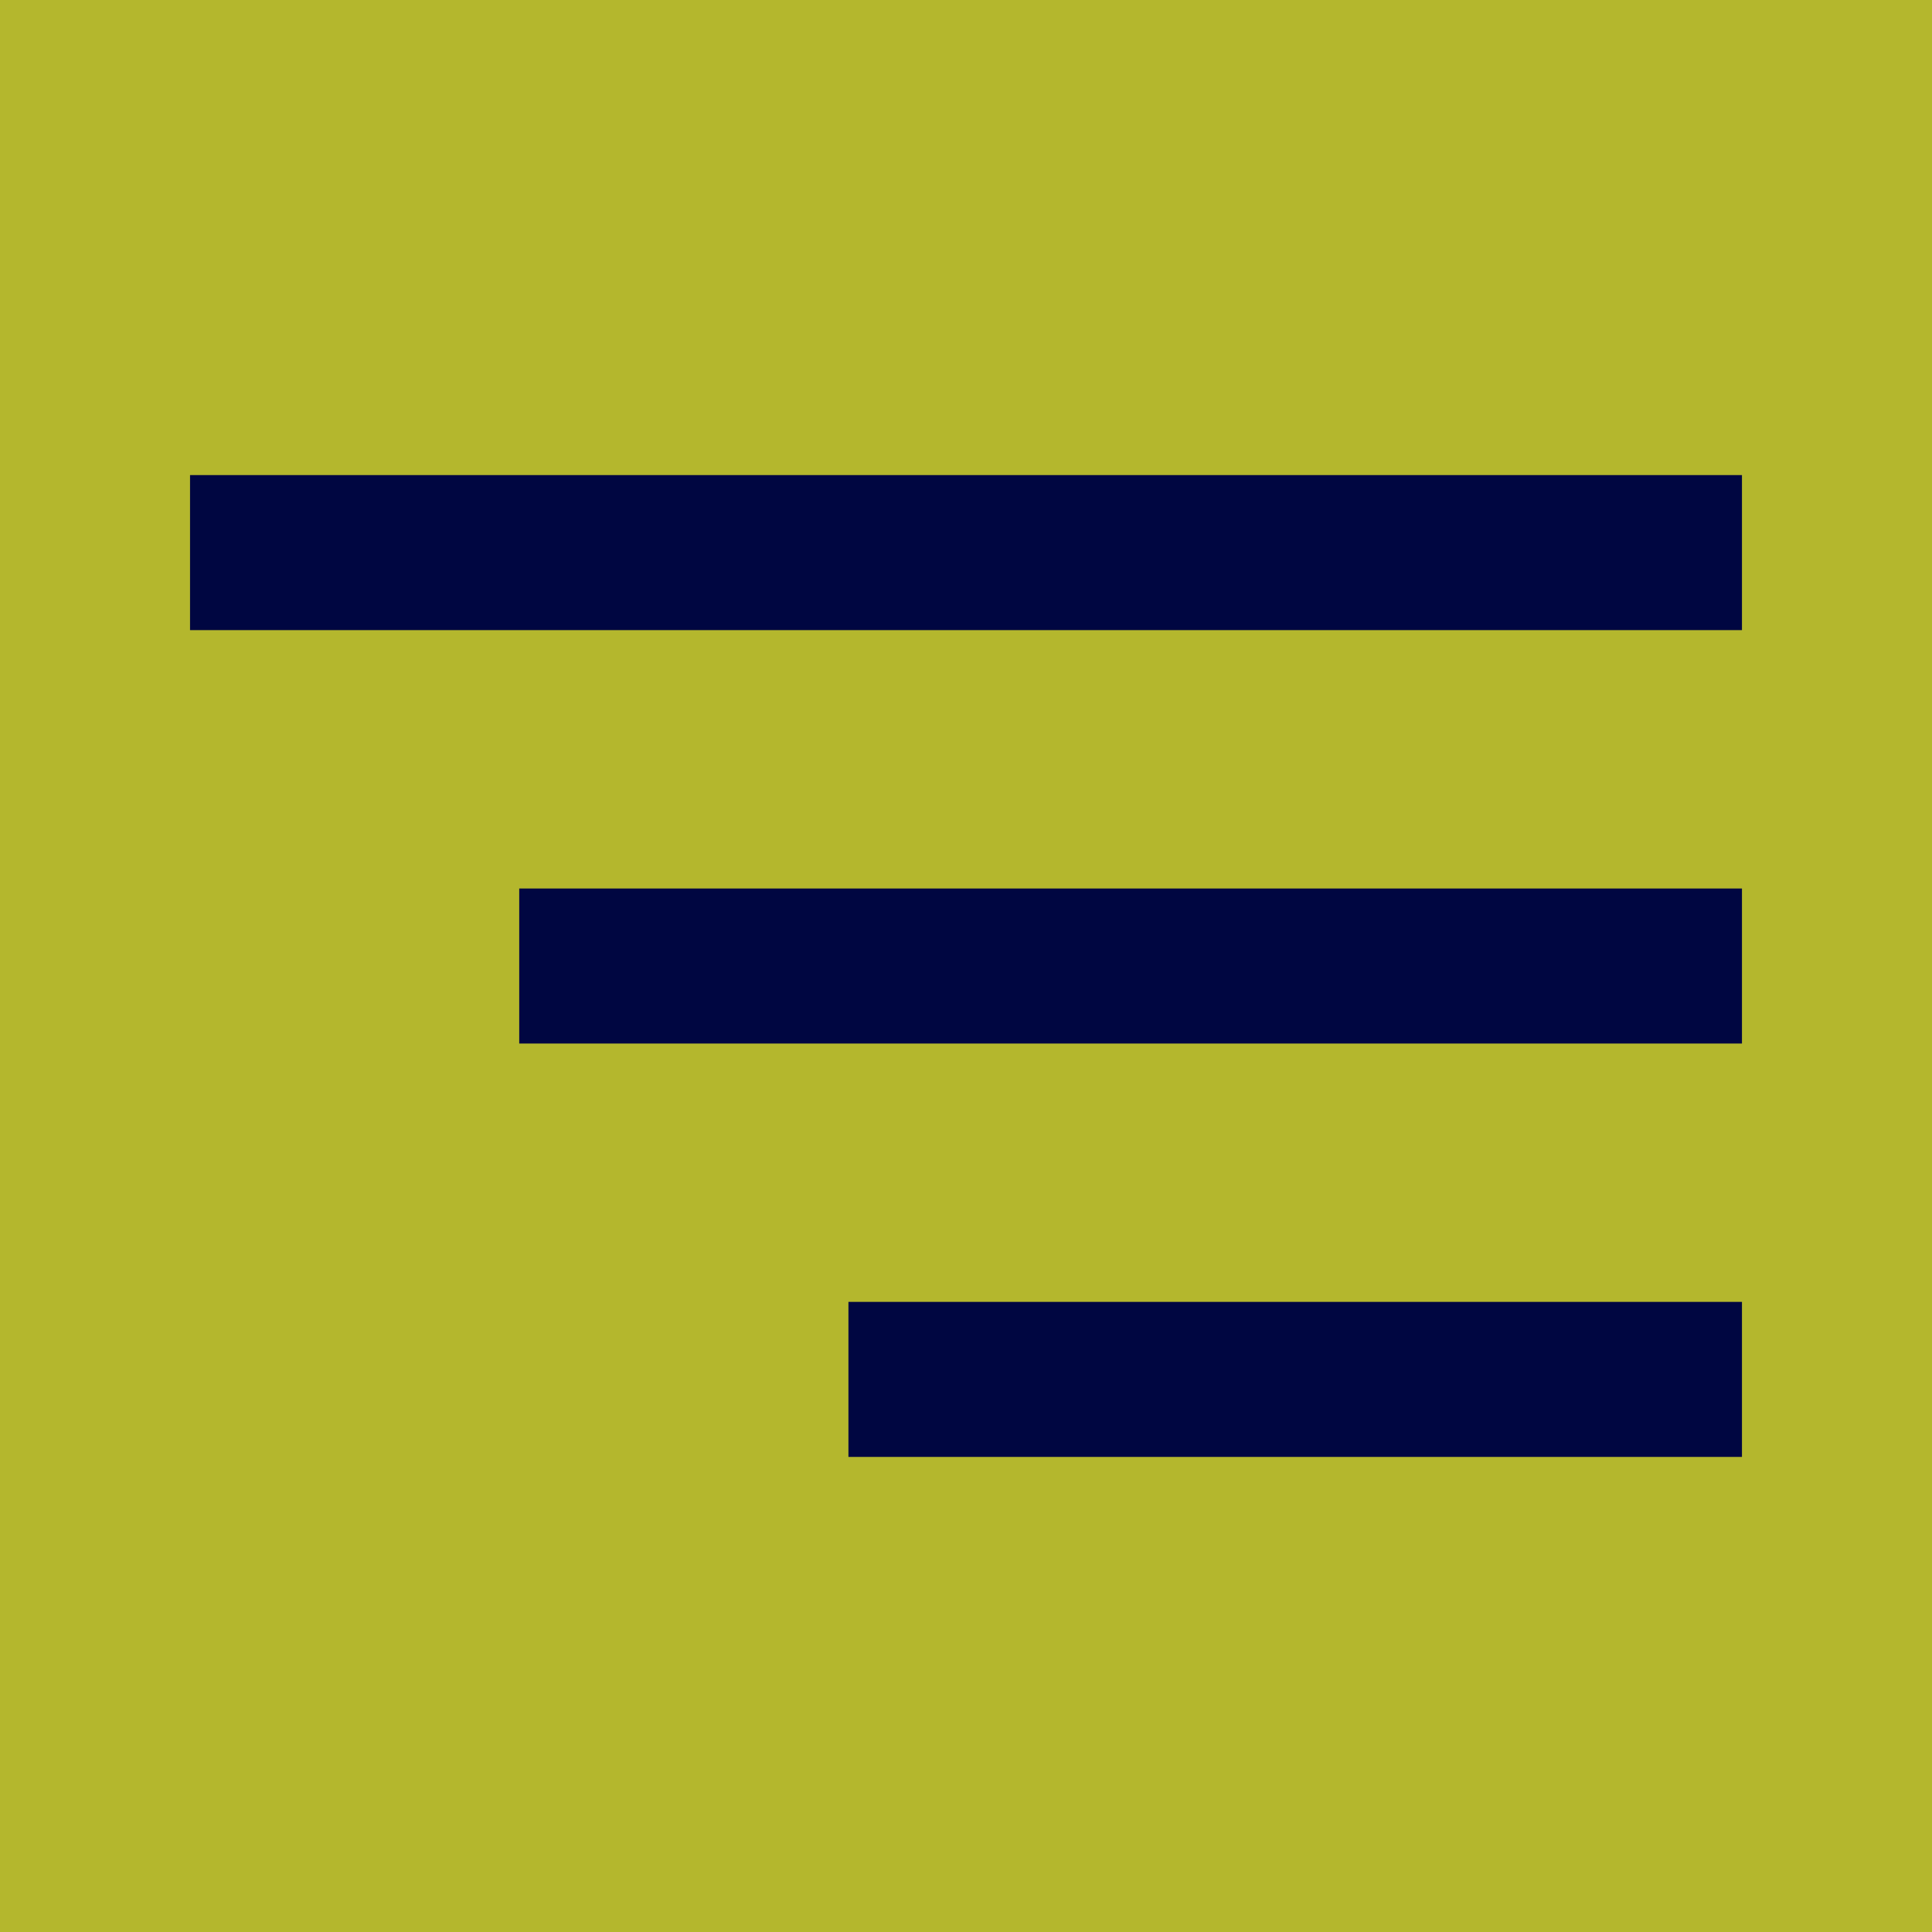 <svg width="40" height="40" viewBox="0 0 61 61" fill="none" xmlns="http://www.w3.org/2000/svg"><path fill="#B4B72D" d="M0 0h61v61H0z"/><path fill="#000641" d="M55 15H6v4.895h49zm0 13.053H16.394v4.895H55zm0 13.052H26.788V46H55z"/></svg>
